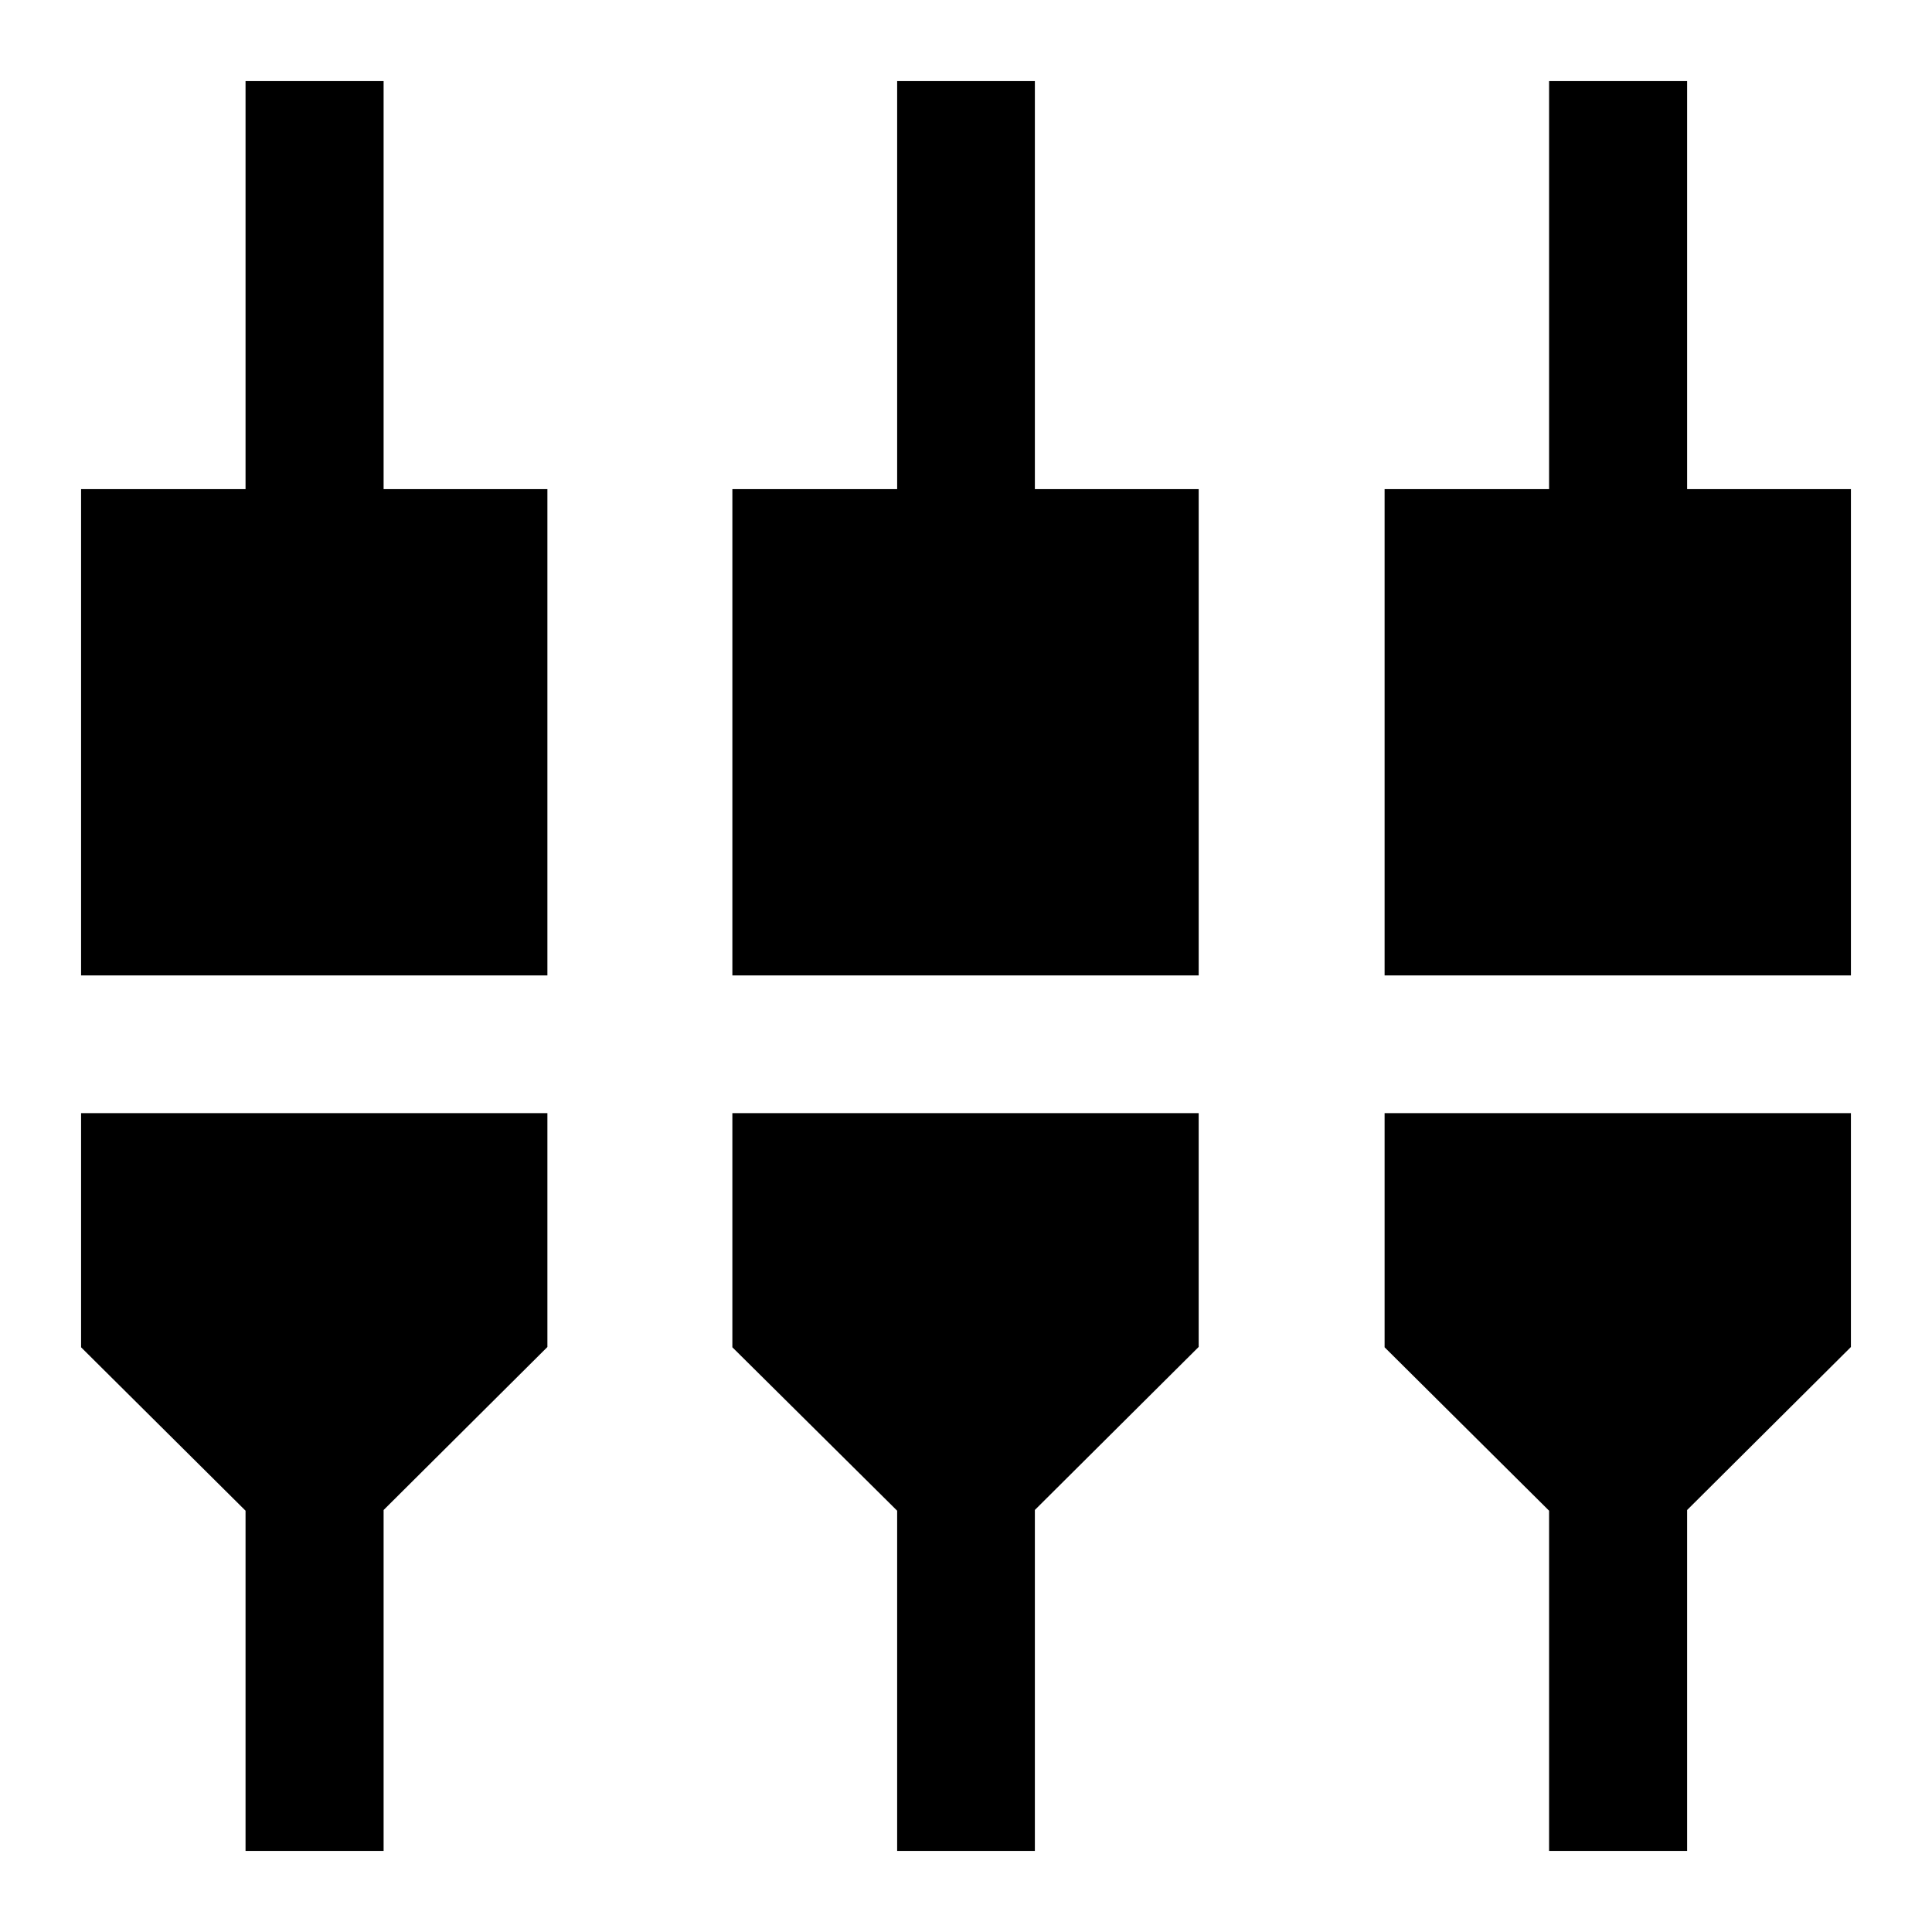 <svg xmlns="http://www.w3.org/2000/svg" height="40" viewBox="0 -960 960 960" width="40"><path d="M122.01-40.29v-169.05l-81.72-81.2v-116.34H272v116.2l-81.39 81v169.39h-68.6Zm323.78 0v-169.05l-81.88-81.2v-116.34h231.71v116.16l-81.4 81.01v169.42h-68.43Zm323.94 0v-169.05L688-290.54v-116.34h231.71v116.2l-81.39 81v169.39h-68.59ZM40.29-475.32v-241.64h81.72v-202.75h68.6v202.75H272v241.64H40.29Zm323.62 0v-241.64h81.88v-202.75h68.43v202.75h81.4v241.64H363.91Zm324.09 0v-241.64h81.73v-202.75h68.59v202.75h81.39v241.64H688Z"/></svg>